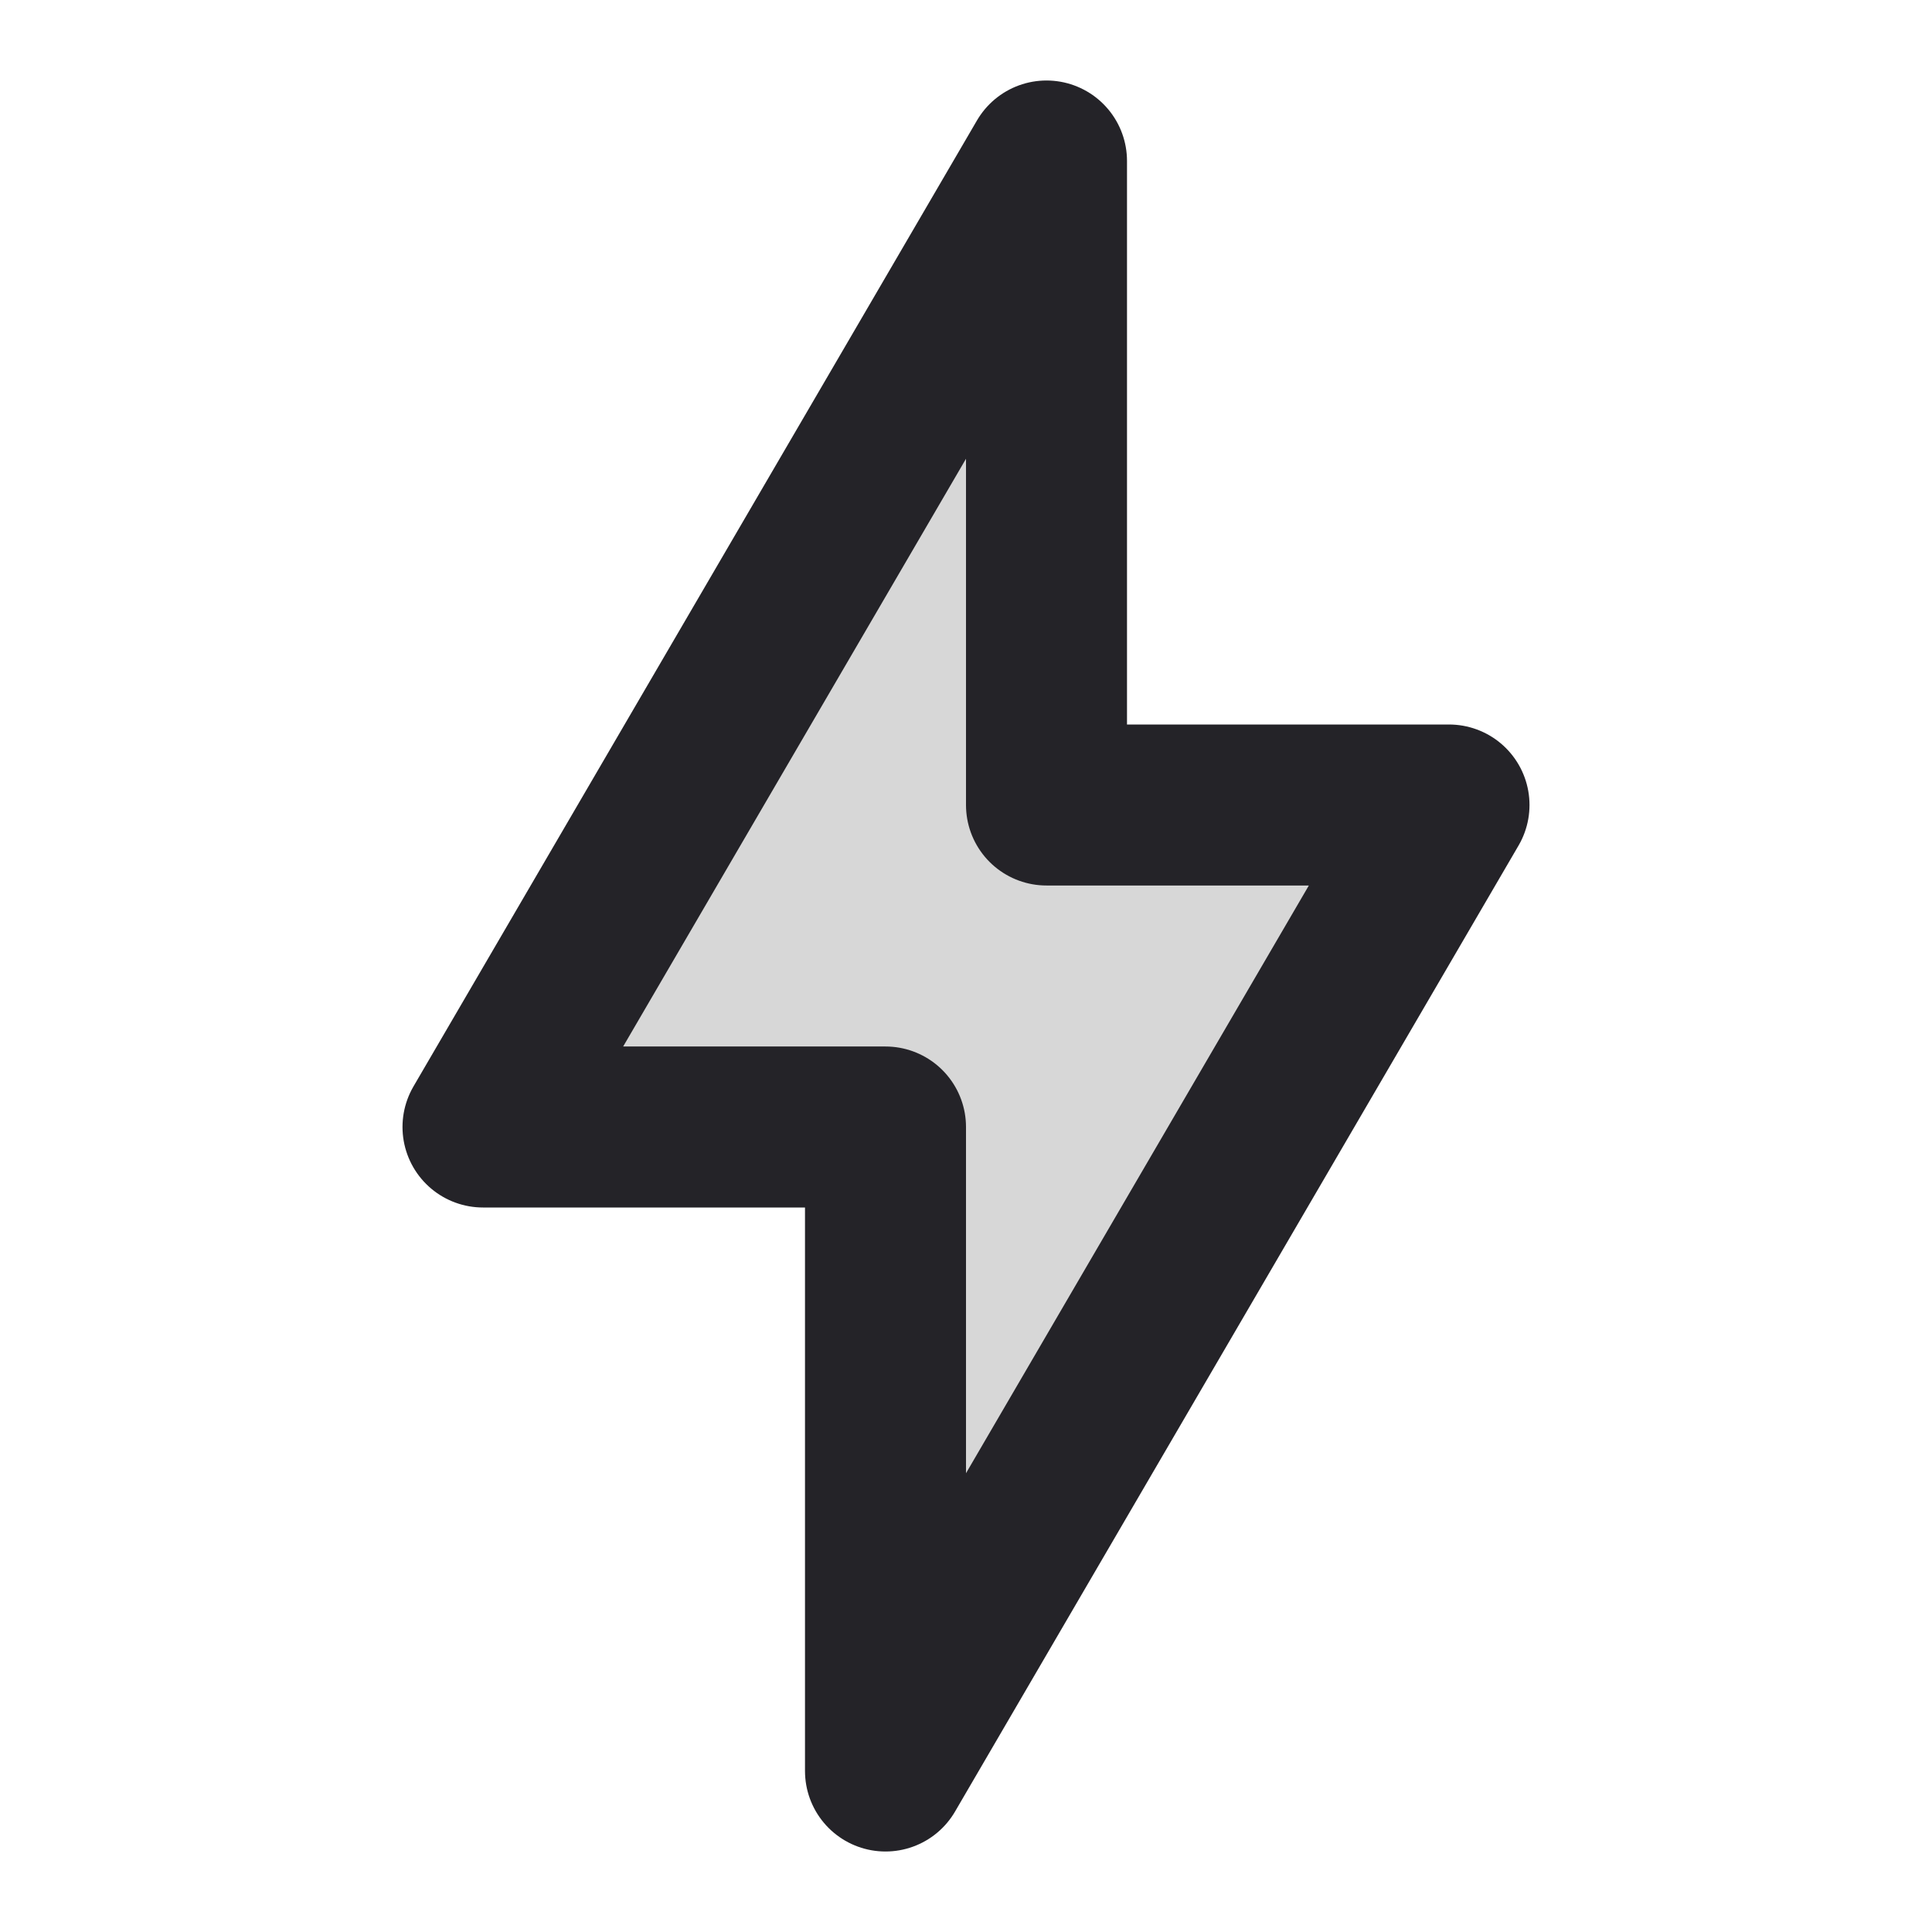 <svg width="24" height="24" viewBox="0 0 24 24" fill="none" xmlns="http://www.w3.org/2000/svg">
<path d="M6 14L13 2V10H18L11 22V14H6Z" fill="black" fill-opacity="0.16"/>
<path d="M6 14L13 2V10H18L11 22V14H6Z" stroke="#242328" stroke-width="2" stroke-linejoin="round"/>
</svg>
